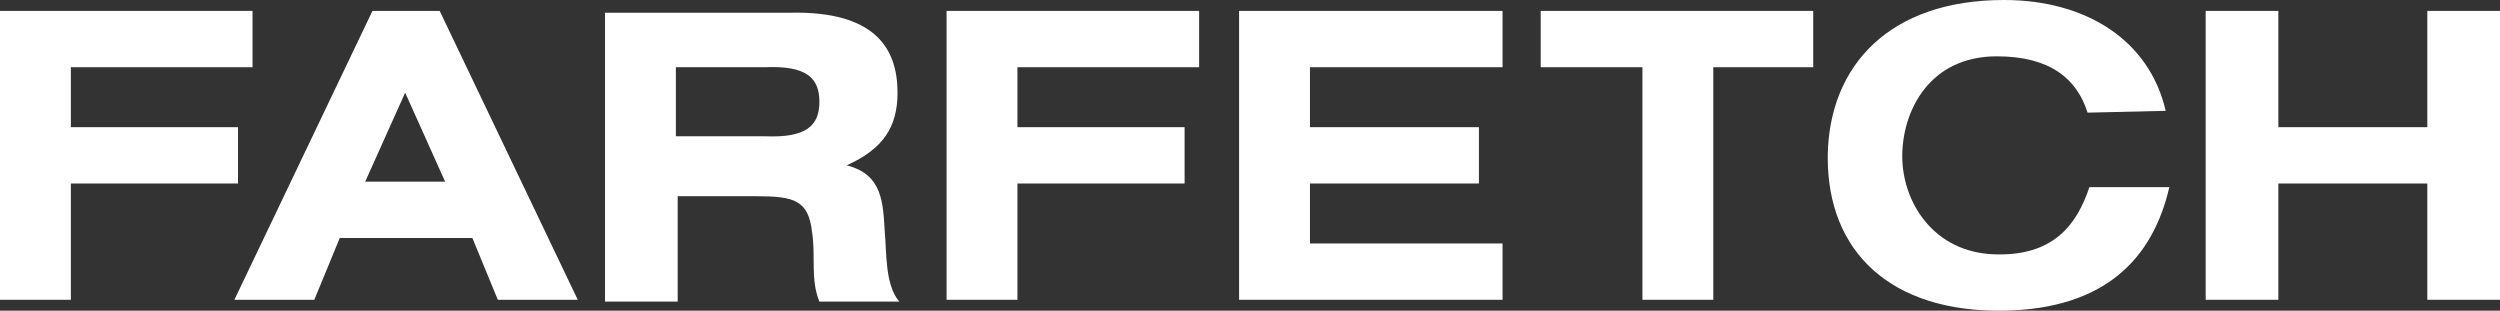 <?xml version="1.0" encoding="utf-8"?>
<!-- Generator: Adobe Illustrator 23.0.3, SVG Export Plug-In . SVG Version: 6.00 Build 0)  -->
<svg version="1.1" id="Layer_1" xmlns="http://www.w3.org/2000/svg" xmlns:xlink="http://www.w3.org/1999/xlink" x="0px" y="0px"
	 viewBox="0 0 137.6 17.1" style="enable-background:new 0 0 137.6 17.1;" xml:space="preserve">
<rect x="0" y="0" width="137.6" height="17.1" fill="#333333" stroke="none"/>
<style type="text/css">
	.st0{clip-path:url(#SVGID_2_);fill:#231F20;}
	.st1{clip-path:url(#SVGID_2_);fill:none;stroke:#FFFFFF;stroke-miterlimit:10;}
	.st2{clip-path:url(#SVGID_2_);}
	.st3{clip-path:url(#SVGID_4_);fill:none;stroke:#FFFFFF;stroke-miterlimit:10;}
	.st4{clip-path:url(#SVGID_6_);fill:none;stroke:#FFFFFF;stroke-miterlimit:10;}
	.st5{clip-path:url(#SVGID_6_);fill:#FEEDE8;}
	.st6{clip-path:url(#SVGID_6_);fill:#0D0D0D;}
	.st7{clip-path:url(#SVGID_8_);}
	.st8{fill:#231F20;}
	.st9{fill:#0D0D0D;}
	.st10{fill:none;stroke:#FEEDE8;stroke-width:1.099;stroke-miterlimit:10;}
	.st11{fill:#FFFFFF;}
	.st12{fill:none;stroke:#FFFFFF;stroke-width:0.193;stroke-miterlimit:10;}
	.st13{clip-path:url(#SVGID_14_);}
	.st14{fill-rule:evenodd;clip-rule:evenodd;fill:#FFFFFF;}
</style>
<g>
	<polygon class="st11" points="52.1,0.6 66,0.6 66,3.7 56,3.7 56,7 65.2,7 65.2,10.1 56,10.1 56,16.5 52.1,16.5 	"/>
	<polygon class="st11" points="0,0.6 13.9,0.6 13.9,3.7 3.9,3.7 3.9,7 13.1,7 13.1,10.1 3.9,10.1 3.9,16.5 0,16.5 	"/>
	<polygon class="st11" points="68.2,16.5 82.7,16.5 82.7,13.4 72.1,13.4 72.1,10.4 72.1,10.1 81.4,10.1 81.4,7 72.1,7 72.1,3.7 
		82.7,3.7 82.7,0.6 68.2,0.6 	"/>
	<path class="st11" d="M48.7,12.8c-0.1-1.6-0.1-3.2-2.1-3.7v0c2-0.9,2.8-2.1,2.8-4c0-2.4-1.2-4.5-5.9-4.4H33.3v15.9h4v-5.8h4.3
		c2.1,0,2.9,0.2,3.1,2c0.2,1.3-0.1,2.6,0.4,3.8h4.4C48.7,15.7,48.8,13.8,48.7,12.8 M42.1,7.5h-4.9V3.7h4.9c2.3-0.1,3,0.6,3,1.9
		C45.1,6.9,44.4,7.6,42.1,7.5"/>
	<polygon class="st11" points="99.8,0.6 99.8,3.7 94.3,3.7 94.3,16.5 90.4,16.5 90.4,3.7 84.8,3.7 84.8,0.6 	"/>
	<polygon class="st11" points="133.6,10.1 133.6,16.5 137.6,16.5 137.6,0.6 133.6,0.6 133.6,7 133.3,7 125.4,7 125.4,0.6 121.4,0.6 
		121.4,16.5 125.4,16.5 125.4,10.1 133.3,10.1 	"/>
	<path class="st11" d="M114.9,6.2c-0.6-1.9-2.1-3.1-5-3.1c-3.7,0-5.2,3-5.2,5.5c0,2.5,1.7,5.3,5.1,5.4c3.2,0.1,4.5-1.6,5.2-3.7h0.1
		h4.3c-0.9,3.9-3.5,6.7-9.1,6.8c-6.3,0.1-9.7-3.3-9.7-8.4V8.5c0.1-4.9,3.4-8.5,9.7-8.5c4.5,0,8,2.2,8.9,6.1L114.9,6.2L114.9,6.2z"/>
	<path class="st11" d="M24.2,0.6h-3.7l-7.6,15.9h4.4l1.4-3.4H26l1.4,3.4h4.4L24.2,0.6z M20.1,10l2.2-4.9l2.2,4.9H20.1z"/>
</g>
</svg>
